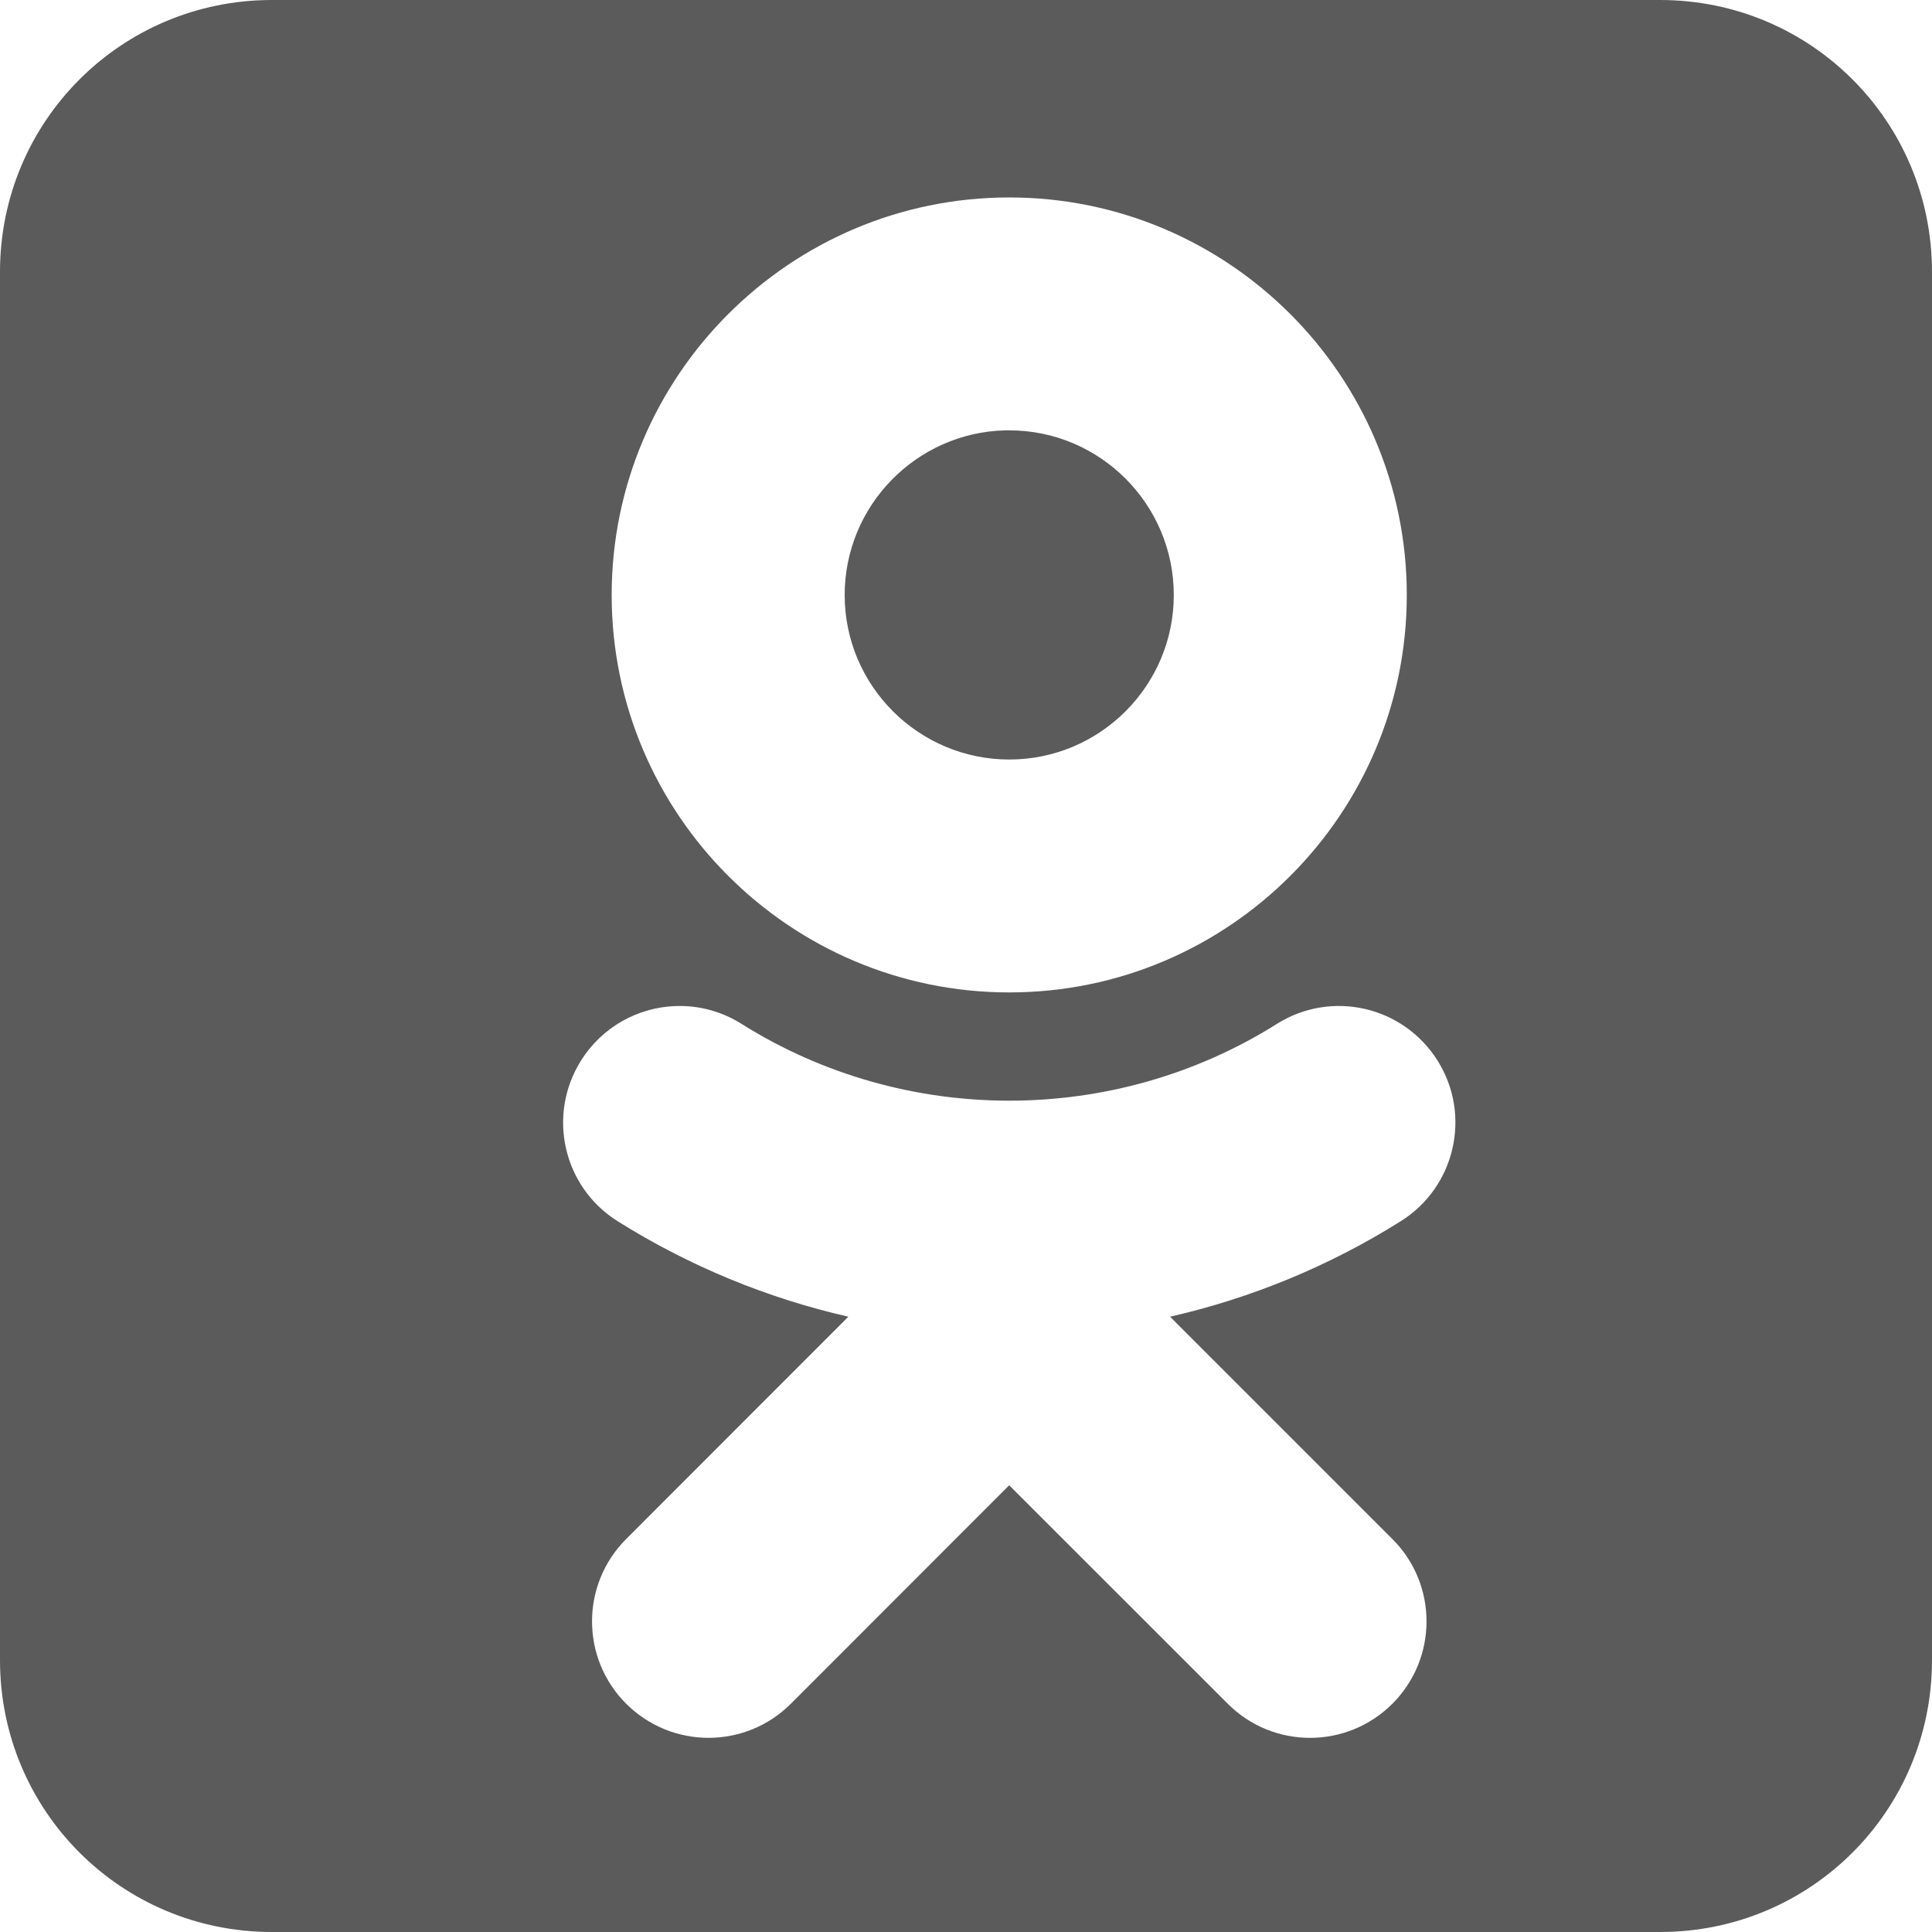 <svg width="40" height="40" viewBox="0 0 40 40" fill="none" xmlns="http://www.w3.org/2000/svg">
<path d="M5.629 0C2.511 0 0 2.511 0 5.629V34.371C0 37.489 2.511 40 5.629 40H34.371C37.489 40 40 37.489 40 34.371V5.629C40 2.511 37.489 0 34.371 0H5.629ZM20.896 4.088C25.436 4.088 29.126 7.78 29.126 12.319C29.126 16.858 25.436 20.547 20.896 20.547C16.357 20.547 12.664 16.858 12.664 12.319C12.664 7.78 16.357 4.088 20.896 4.088ZM20.809 8.91C18.97 8.957 17.488 10.469 17.488 12.319C17.488 14.197 19.017 15.725 20.896 15.725C22.775 15.725 24.302 14.197 24.302 12.319C24.302 10.44 22.775 8.91 20.896 8.91C20.867 8.91 20.838 8.909 20.809 8.91ZM14.081 20.828C14.517 20.829 14.957 20.949 15.354 21.199C18.723 23.317 23.066 23.319 26.436 21.199C27.565 20.488 29.052 20.829 29.762 21.957C30.472 23.084 30.131 24.573 29.004 25.282C27.534 26.206 25.918 26.875 24.225 27.261L28.828 31.864C29.77 32.804 29.77 34.332 28.828 35.274C27.885 36.216 26.36 36.216 25.419 35.274L20.894 30.751L16.374 35.274C15.903 35.745 15.286 35.98 14.669 35.98C14.051 35.98 13.436 35.744 12.964 35.274C12.022 34.332 12.022 32.806 12.964 31.864L17.564 27.261C15.889 26.879 14.272 26.216 12.784 25.282C11.658 24.573 11.32 23.085 12.03 21.957C12.473 21.252 13.22 20.854 13.994 20.829C14.023 20.828 14.052 20.827 14.081 20.828H14.081Z" fill="#1F1F1F" fill-opacity="0.73"/>
</svg>
